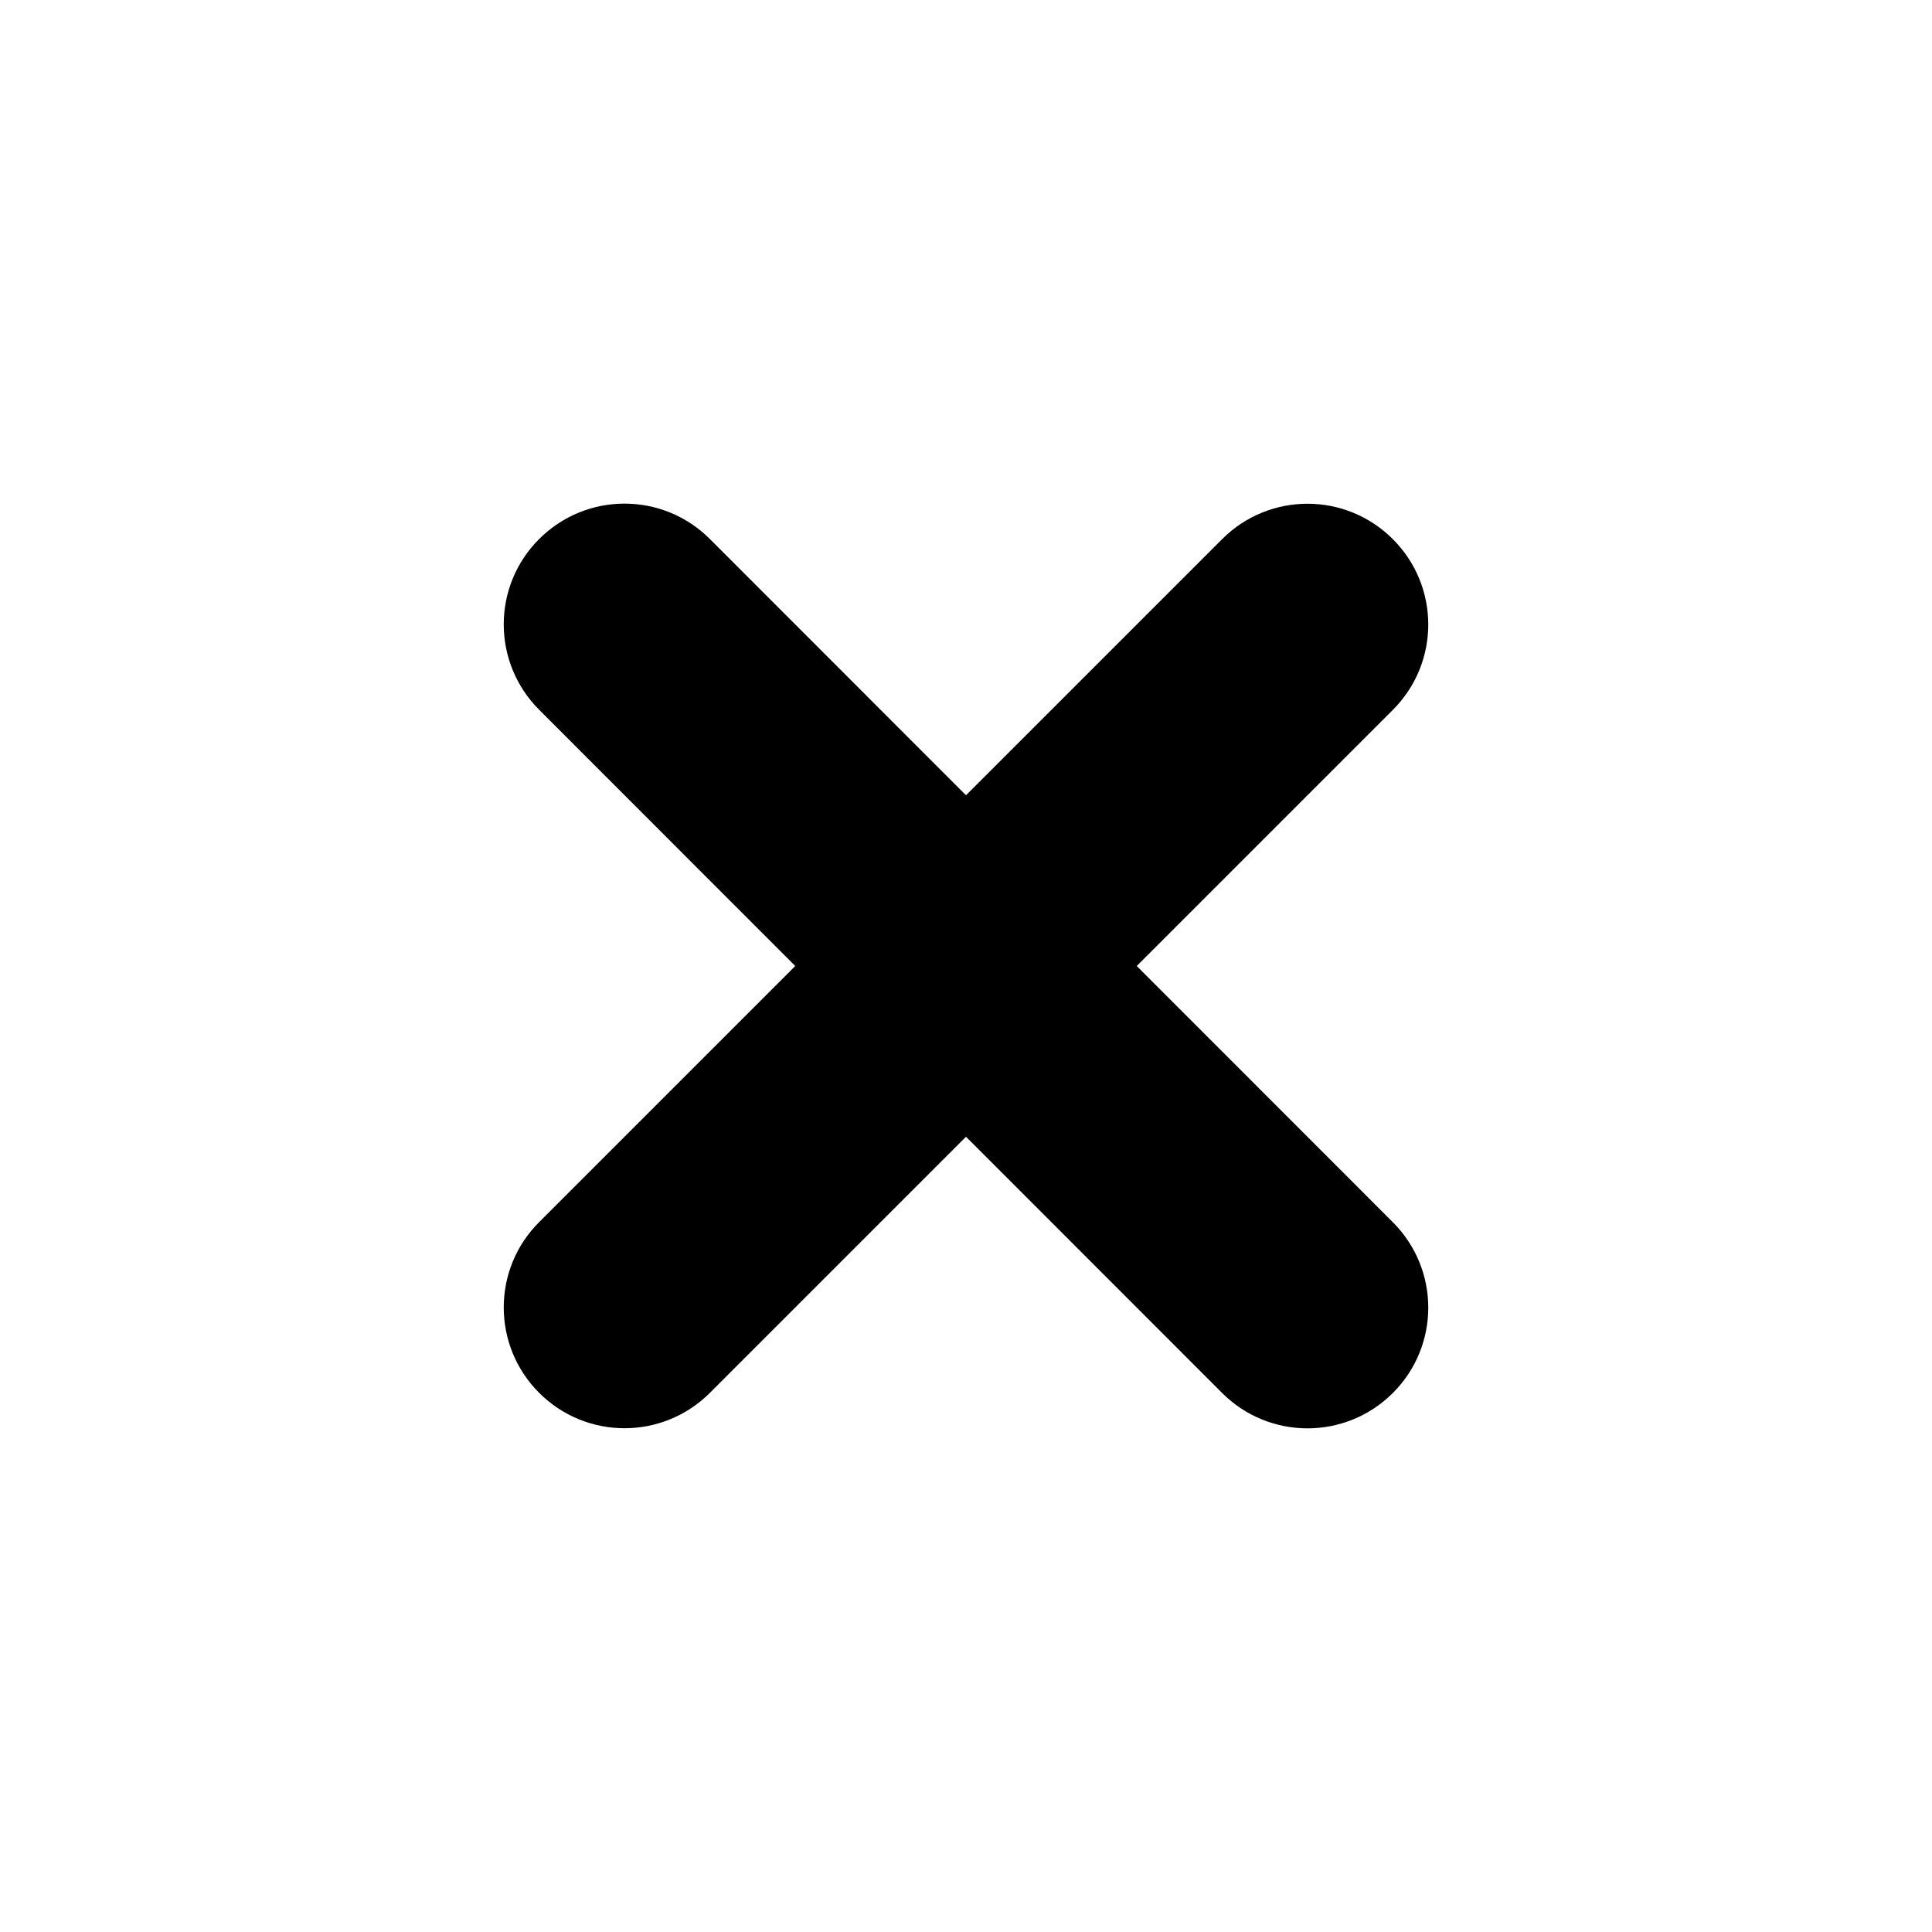 <?xml version="1.0" encoding="iso-8859-1"?>
<!-- Generator: Adobe Illustrator 17.1.0, SVG Export Plug-In . SVG Version: 6.00 Build 0)  -->
<!DOCTYPE svg PUBLIC "-//W3C//DTD SVG 1.1//EN" "http://www.w3.org/Graphics/SVG/1.1/DTD/svg11.dtd">
<svg version="1.1" id="Layer_1" xmlns="http://www.w3.org/2000/svg" xmlns:xlink="http://www.w3.org/1999/xlink" x="0px" y="0px"
	 viewBox="0 0 16 16" style="enable-background:new 0 0 16 16;" xml:space="preserve">
<path d="M11.535,10.122c0.391,0.391,0.391,1.024,0,1.414c-0.195,0.195-0.451,0.293-0.707,0.293c-0.256,0-0.512-0.098-0.707-0.293
	L8,9.414l-2.121,2.121c-0.195,0.195-0.451,0.293-0.707,0.293c-0.256,0-0.512-0.098-0.707-0.293c-0.391-0.391-0.391-1.024,0-1.414
	L6.586,8L4.465,5.878c-0.391-0.391-0.391-1.024,0-1.414c0.391-0.391,1.023-0.391,1.414,0L8,6.586l2.121-2.121
	c0.391-0.391,1.023-0.391,1.414,0c0.391,0.391,0.391,1.023,0,1.414L9.414,8L11.535,10.122z"/>
</svg>
